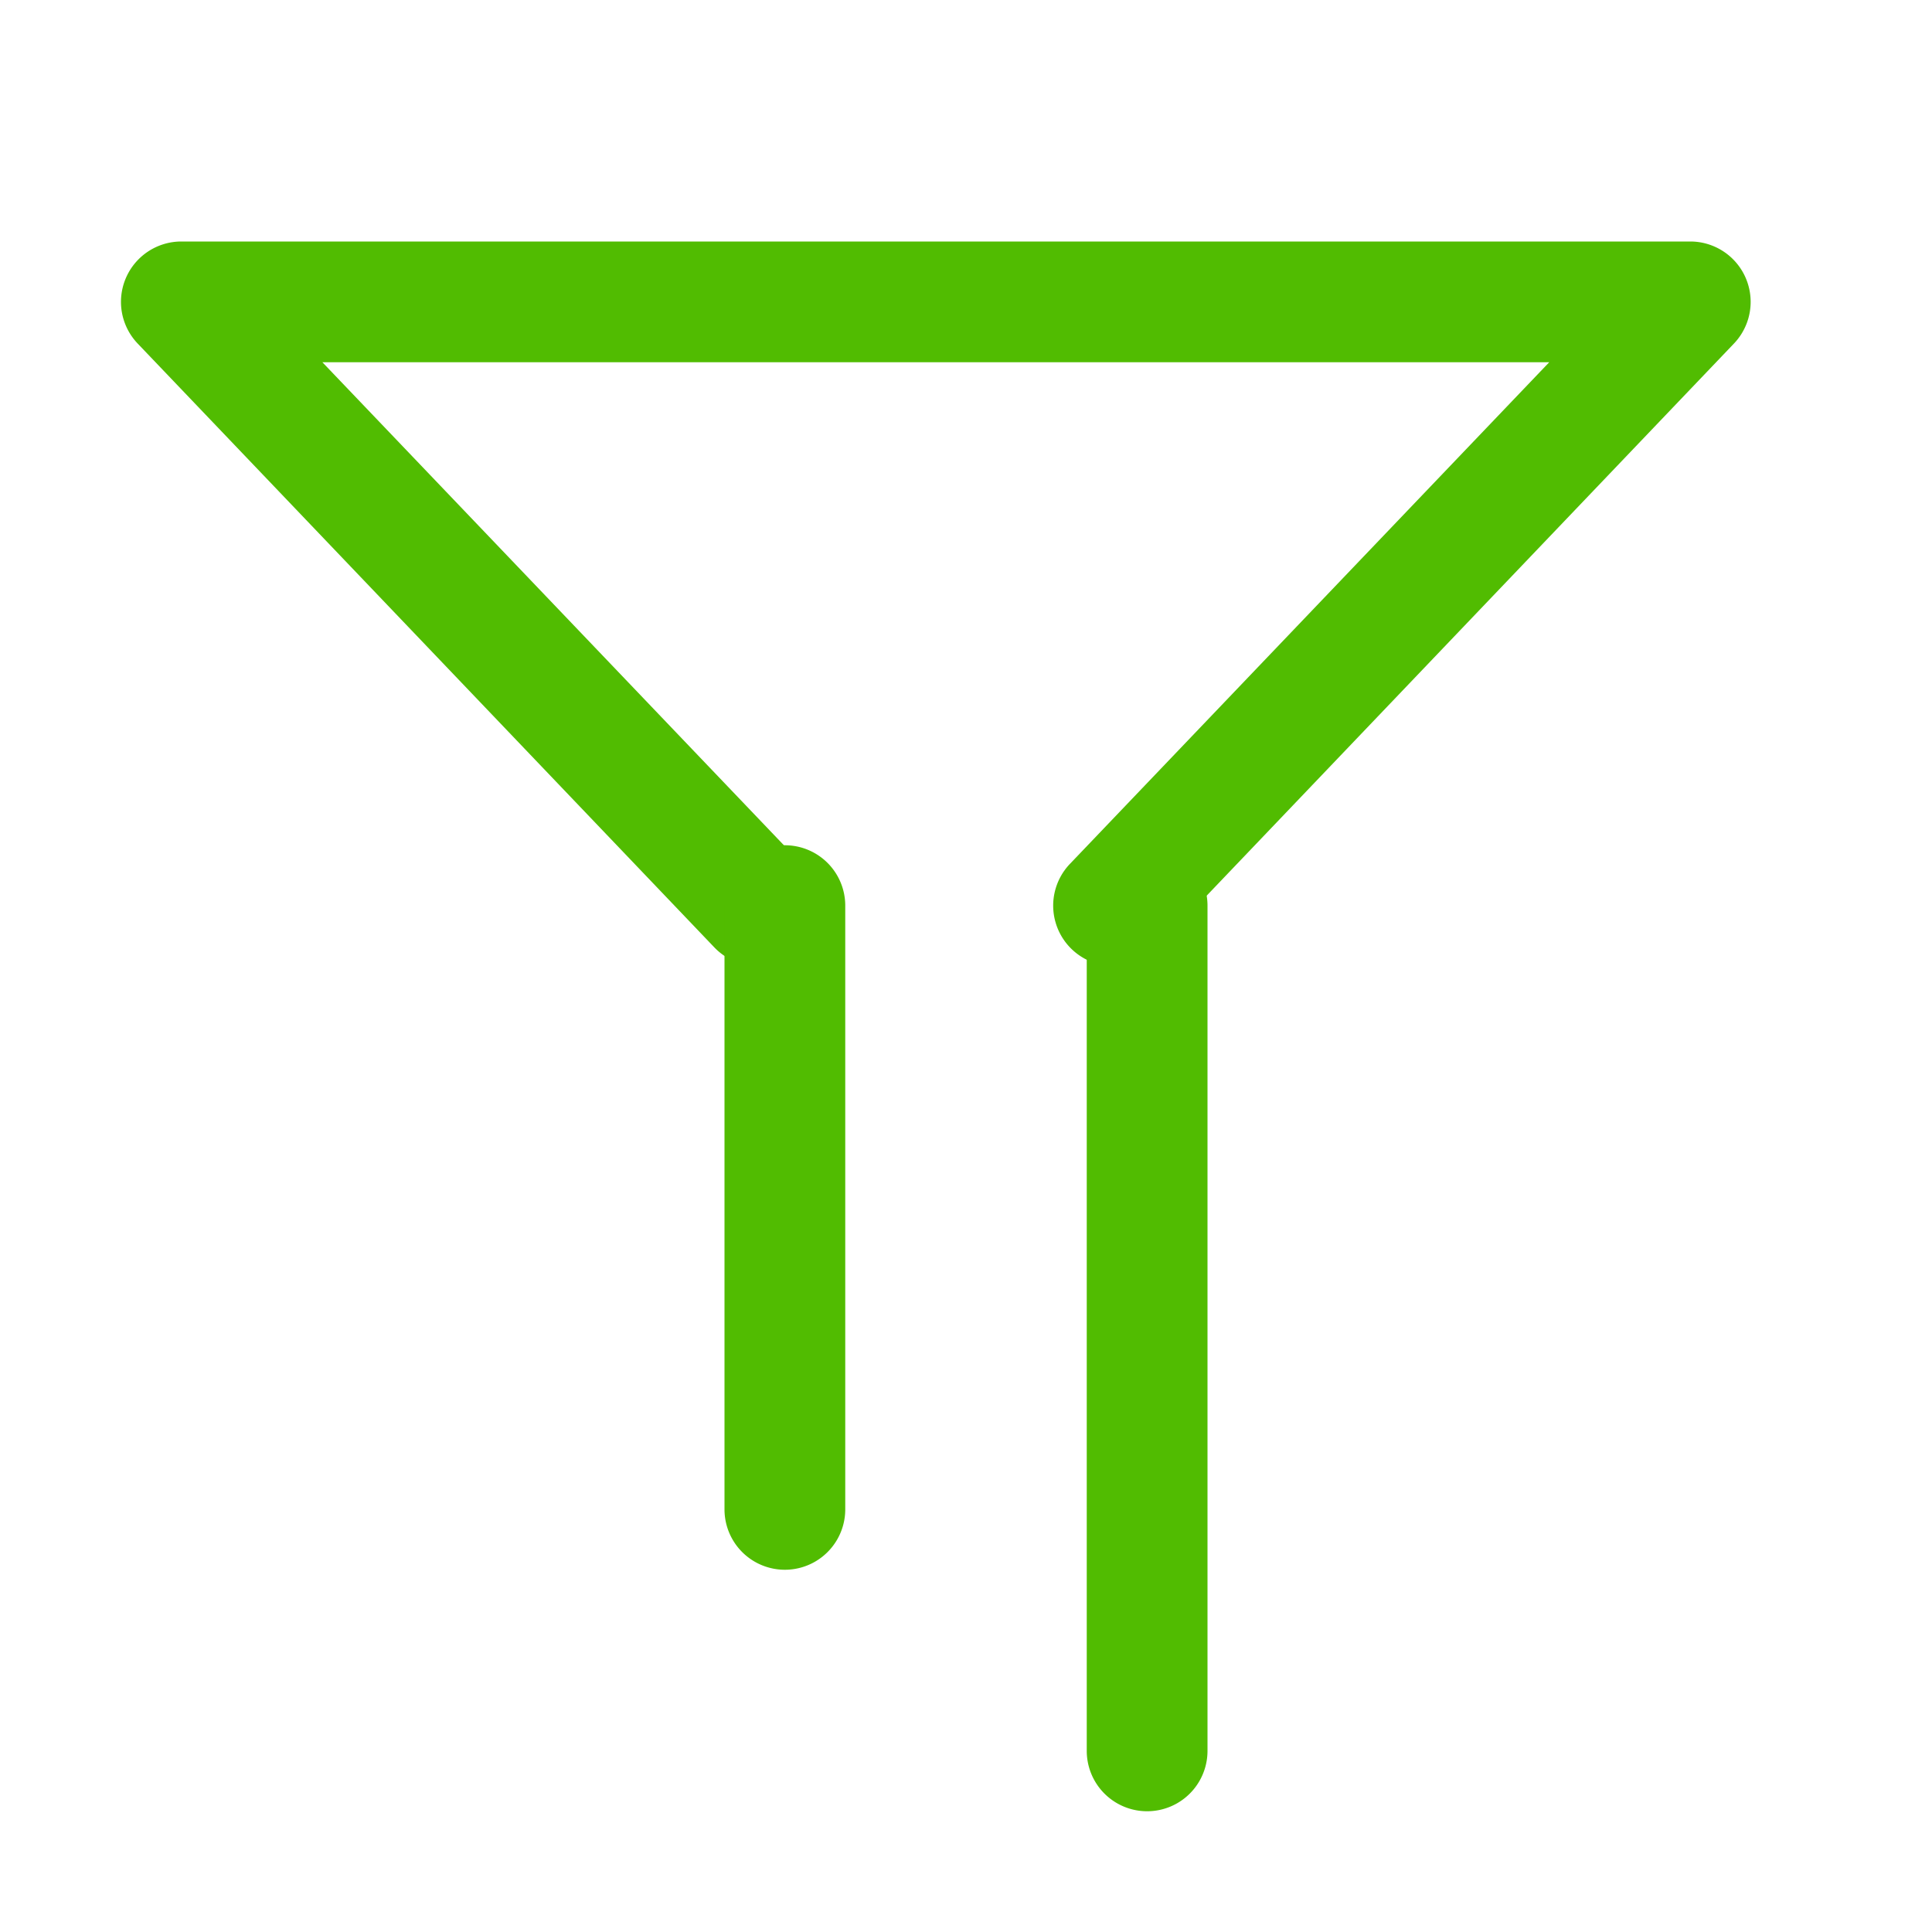 <?xml version="1.0" standalone="no"?><!DOCTYPE svg PUBLIC "-//W3C//DTD SVG 1.1//EN" "http://www.w3.org/Graphics/SVG/1.1/DTD/svg11.dtd"><svg t="1544425120219" class="icon" style="" viewBox="0 0 1024 1024" version="1.1" xmlns="http://www.w3.org/2000/svg" p-id="1975" xmlns:xlink="http://www.w3.org/1999/xlink" width="200" height="200"><defs><style type="text/css"></style></defs><path d="M170.88 192l254.08 265.92a32 32 0 0 1-46.4 44.16l-305.6-320A32 32 0 0 1 96 128h800a32 32 0 0 1 23.04 54.08l-305.6 320a32 32 0 0 1-46.4-44.16L821.12 192z" p-id="1976" fill="#51BC01"></path><path d="M384 480a32 32 0 0 1 64 0v320a32 32 0 0 1-64 0z m192 0a32 32 0 0 1 64 0v448a32 32 0 0 1-64 0z" p-id="1977" fill="#51BC01"></path></svg>